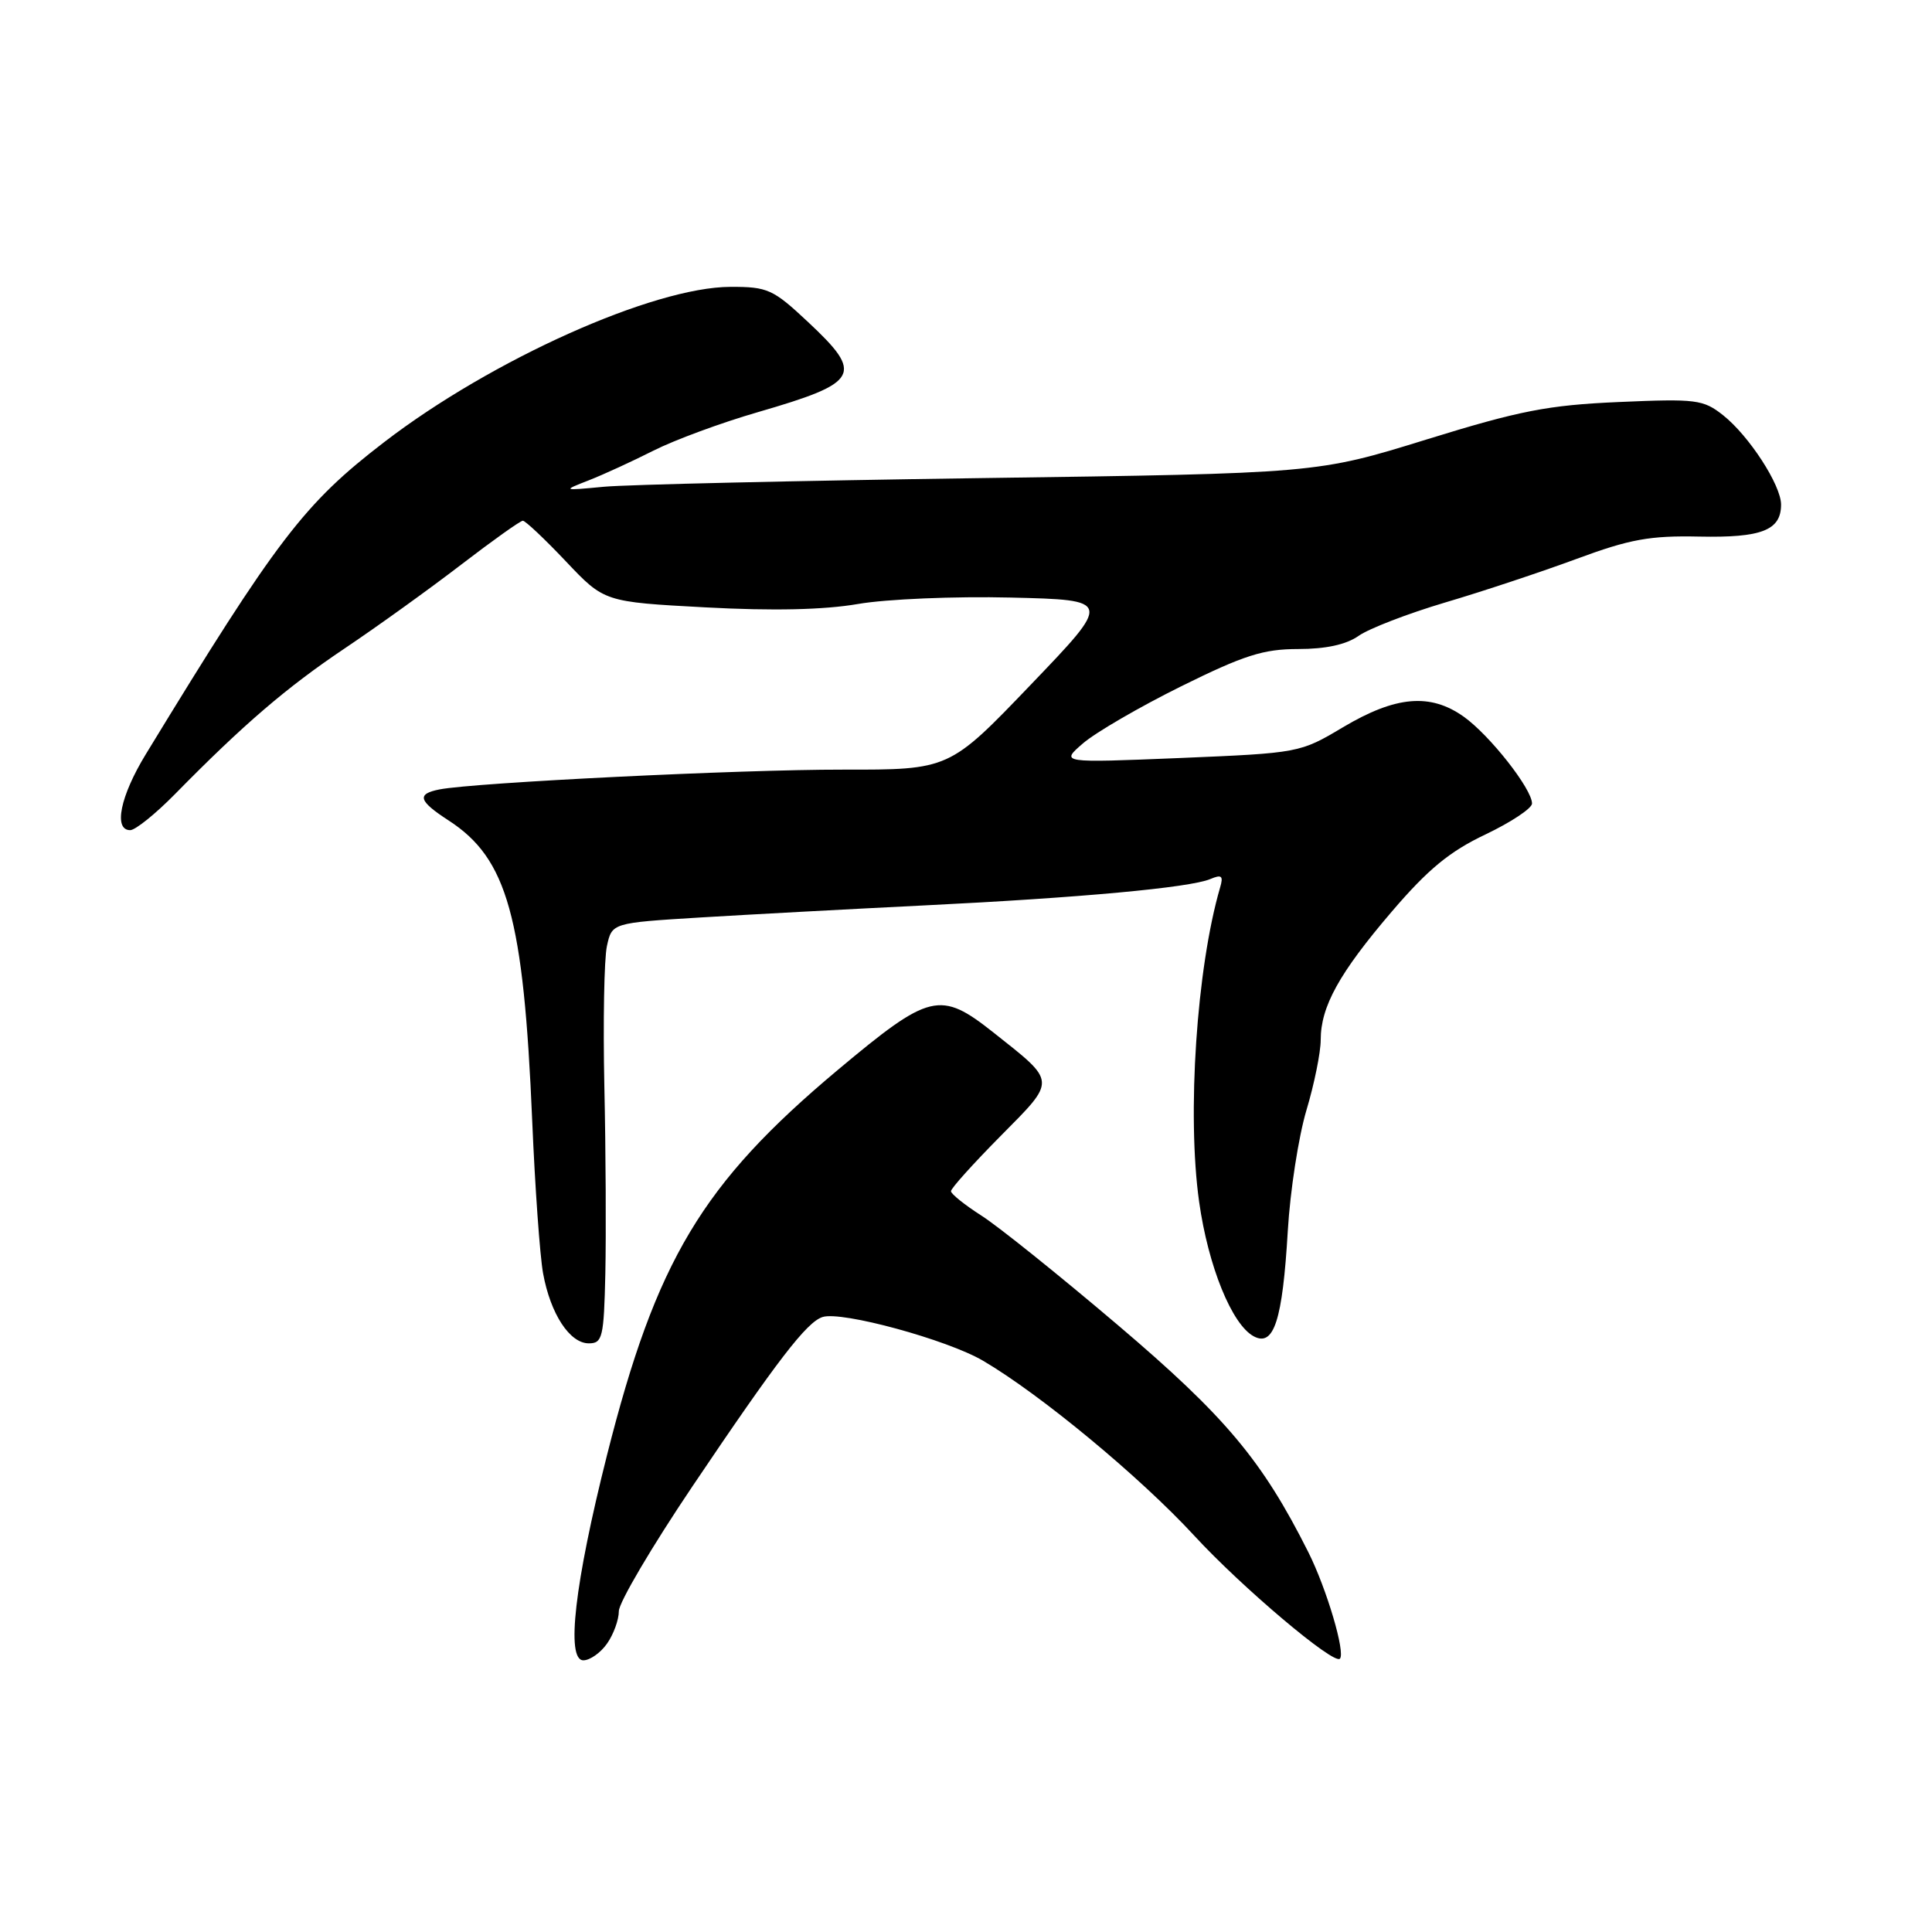<?xml version="1.0" encoding="UTF-8" standalone="no"?>
<!DOCTYPE svg PUBLIC "-//W3C//DTD SVG 1.1//EN" "http://www.w3.org/Graphics/SVG/1.1/DTD/svg11.dtd" >
<svg xmlns="http://www.w3.org/2000/svg" xmlns:xlink="http://www.w3.org/1999/xlink" version="1.1" viewBox="0 0 256 256">
 <g >
 <path fill="currentColor"
d=" M 80.44 217.78 C 81.30 216.56 82.00 214.62 82.00 213.49 C 82.00 212.35 86.39 204.91 91.75 196.95 C 103.00 180.24 106.90 175.17 109.00 174.51 C 111.52 173.70 125.49 177.51 130.25 180.30 C 137.87 184.77 151.07 195.70 158.26 203.50 C 164.54 210.32 176.72 220.61 177.54 219.79 C 178.31 219.02 175.79 210.52 173.36 205.67 C 167.25 193.50 162.38 187.70 148.12 175.58 C 140.40 169.02 132.27 162.49 130.05 161.08 C 127.83 159.66 126.01 158.20 126.01 157.84 C 126.00 157.47 128.96 154.19 132.58 150.53 C 140.02 143.01 140.05 143.48 131.66 136.83 C 124.57 131.22 123.24 131.54 110.99 141.79 C 93.02 156.85 86.95 167.00 80.43 192.82 C 76.15 209.78 74.97 220.00 77.30 220.00 C 78.17 220.00 79.59 219.00 80.44 217.78 Z  M 80.21 168.75 C 80.32 163.66 80.27 152.51 80.08 143.96 C 79.90 135.41 80.05 127.04 80.42 125.36 C 81.09 122.29 81.09 122.29 92.80 121.57 C 99.23 121.18 112.60 120.46 122.50 119.97 C 143.12 118.96 157.66 117.62 160.37 116.48 C 161.88 115.84 162.13 116.05 161.67 117.60 C 158.56 128.26 157.26 147.66 158.89 159.24 C 160.09 167.78 163.23 175.52 166.13 177.07 C 168.80 178.50 169.94 174.97 170.64 163.09 C 170.95 157.81 172.06 150.64 173.10 147.14 C 174.15 143.65 175.00 139.44 175.00 137.80 C 175.00 133.37 177.45 128.94 184.42 120.79 C 189.21 115.19 192.08 112.82 196.83 110.57 C 200.22 108.95 203.00 107.11 203.00 106.47 C 203.00 104.54 197.40 97.42 193.96 94.97 C 189.52 91.81 184.94 92.21 177.96 96.36 C 172.26 99.76 172.13 99.78 156.36 100.44 C 140.50 101.09 140.50 101.09 143.50 98.50 C 145.15 97.07 151.00 93.67 156.49 90.95 C 164.84 86.82 167.40 86.00 172.02 86.00 C 175.68 86.00 178.39 85.41 180.03 84.25 C 181.39 83.29 186.55 81.30 191.50 79.83 C 196.45 78.37 204.29 75.76 208.92 74.05 C 215.97 71.44 218.62 70.96 225.16 71.10 C 233.43 71.27 236.00 70.27 236.00 66.86 C 236.00 64.28 231.76 57.75 228.32 55.02 C 225.69 52.94 224.76 52.82 214.50 53.27 C 205.11 53.68 201.37 54.41 189.00 58.24 C 174.50 62.73 174.50 62.73 130.00 63.35 C 105.52 63.70 83.03 64.21 80.00 64.50 C 74.50 65.02 74.50 65.02 78.03 63.64 C 79.97 62.88 83.82 61.11 86.59 59.71 C 89.36 58.31 95.58 56.01 100.43 54.61 C 113.92 50.69 114.51 49.62 107.04 42.64 C 102.43 38.32 101.72 38.00 96.79 38.01 C 86.57 38.04 65.14 47.65 50.91 58.58 C 40.28 66.75 36.74 71.37 19.32 99.94 C 15.93 105.49 15.01 110.00 17.25 110.00 C 17.93 110.00 20.59 107.86 23.16 105.25 C 32.22 96.02 37.99 91.07 45.70 85.90 C 49.99 83.02 56.91 78.04 61.09 74.83 C 65.26 71.63 68.95 69.00 69.28 69.00 C 69.61 69.00 72.18 71.42 74.98 74.38 C 80.07 79.76 80.07 79.76 93.48 80.48 C 102.40 80.96 109.18 80.81 113.70 80.03 C 117.44 79.38 126.54 79.00 133.92 79.18 C 147.35 79.50 147.35 79.50 136.56 90.75 C 125.78 102.00 125.78 102.00 111.64 101.98 C 98.09 101.96 62.95 103.69 58.25 104.60 C 55.17 105.20 55.44 106.12 59.45 108.72 C 67.23 113.76 69.38 121.49 70.52 148.50 C 70.89 157.30 71.54 166.40 71.96 168.72 C 72.94 174.10 75.49 178.00 78.02 178.00 C 79.83 178.00 80.02 177.23 80.21 168.75 Z "/>
</g>
</svg>